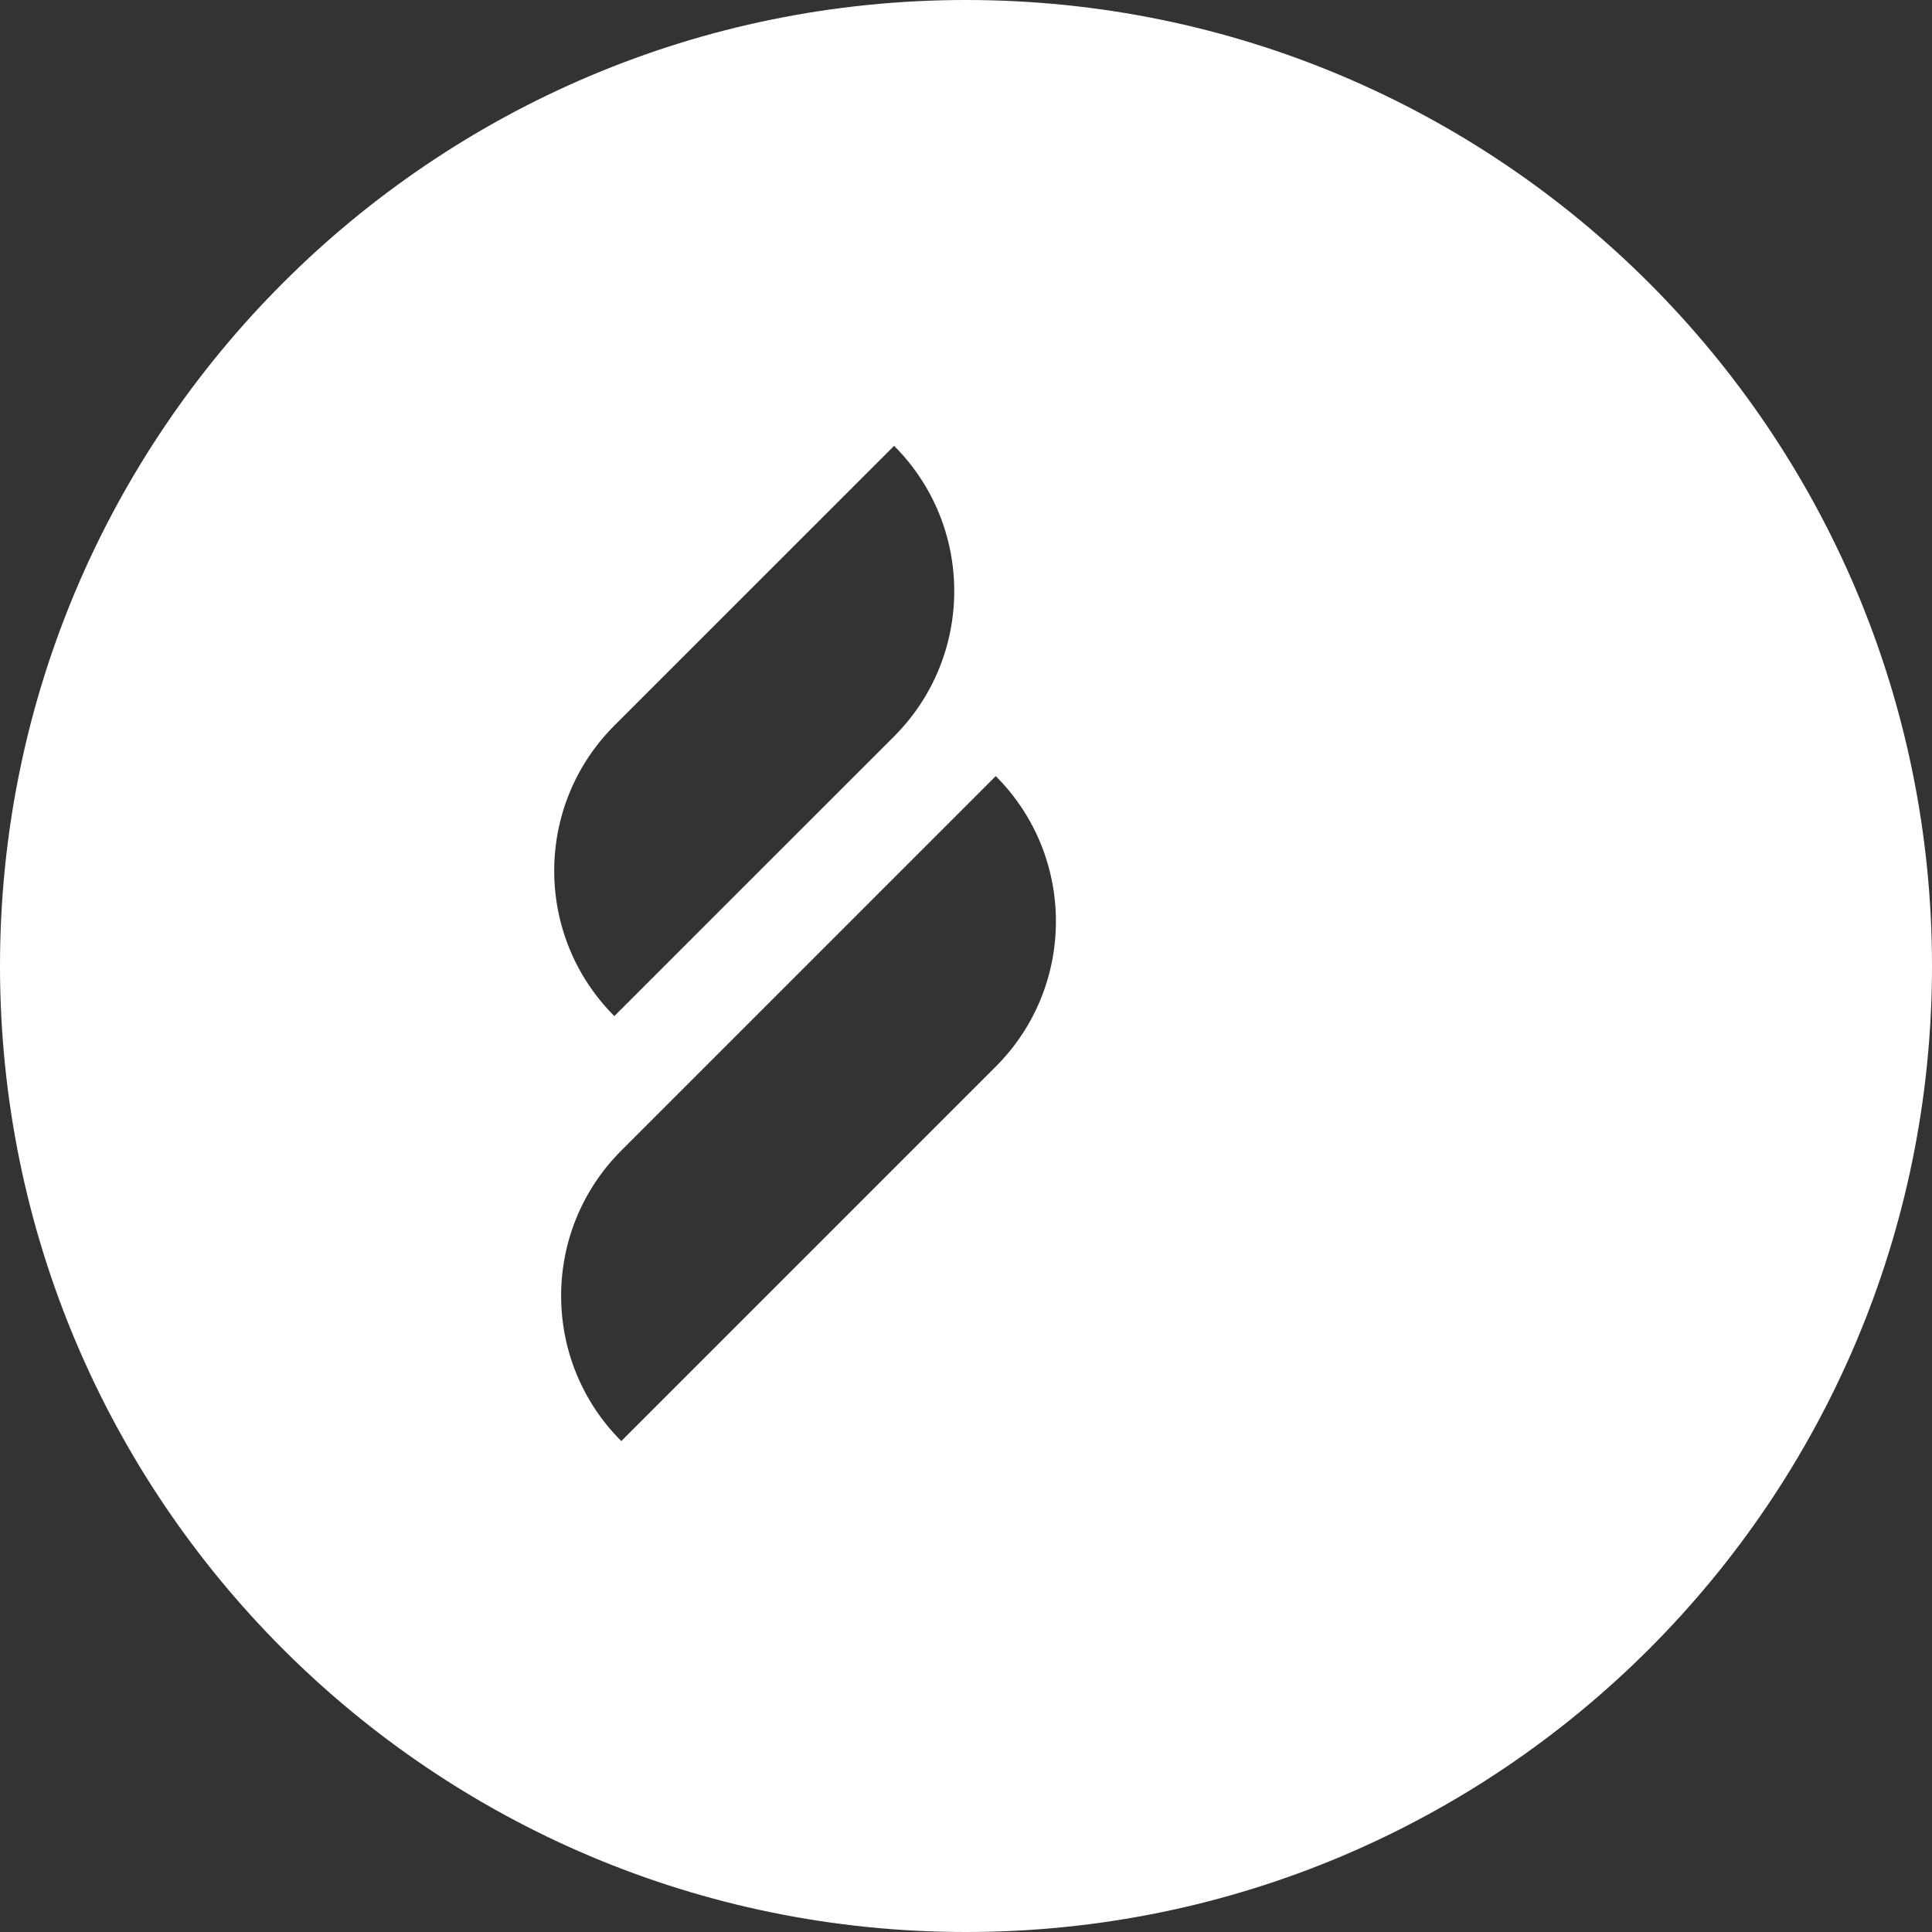 <svg width="18" height="18" viewBox="0 0 52 52" fill="none" xmlns="http://www.w3.org/2000/svg">
<rect x="0" y="0" width="52" height="52" fill="#333333" stroke="none"/>
<path fillRule="evenodd" clipRule="evenodd" d="M52 26C52 40.359 40.359 52 26 52C11.641 52 0 40.359 0 26C0 11.641 11.641 0 26 0C40.359 0 52 11.641 52 26ZM16.535 19.529C14.377 21.688 14.377 25.189 16.535 27.348L24.065 19.819C26.223 17.66 26.223 14.159 24.065 12L16.535 19.529ZM27.821 38.634C25.662 36.475 25.662 32.974 27.821 30.815L35.35 23.286C37.509 25.444 37.509 28.946 35.35 31.104L27.821 38.634ZM16.722 38.787L20.121 35.387L26.801 28.708C28.96 26.549 28.96 23.048 26.801 20.889L16.722 30.968C14.563 33.127 14.563 36.628 16.722 38.787Z" fill="#ffffff"/>
</svg>
